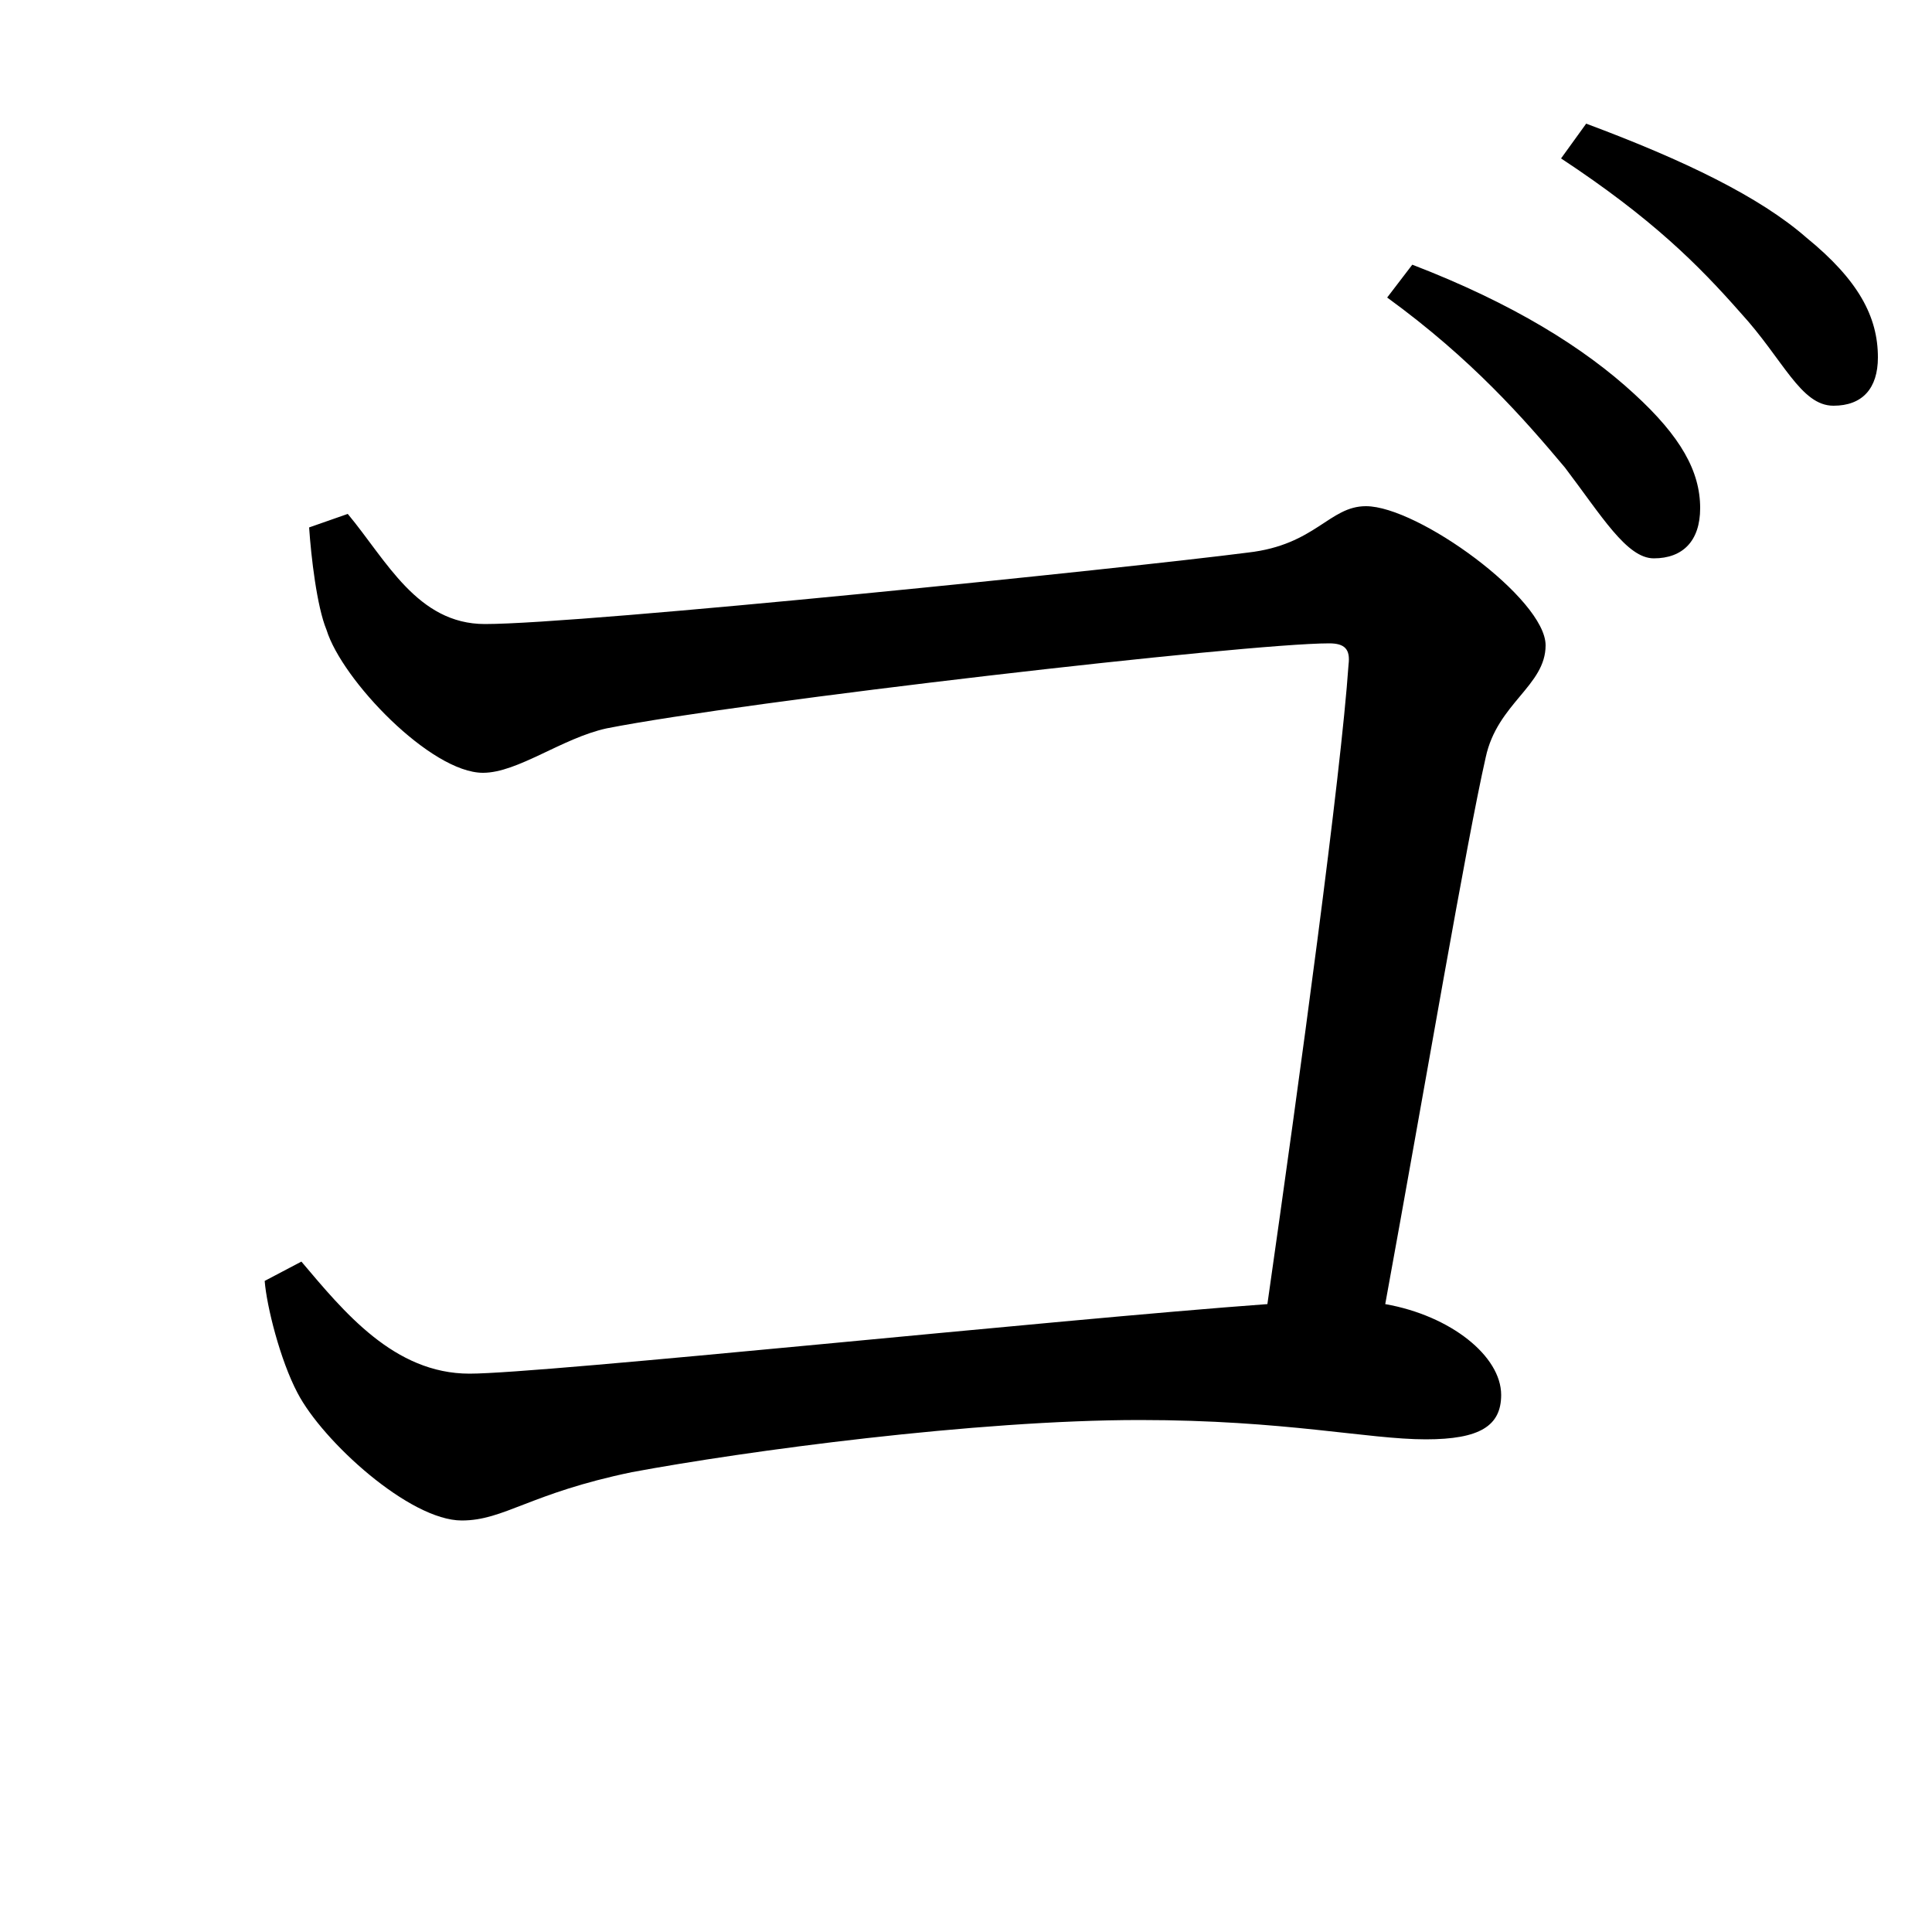<svg xmlns="http://www.w3.org/2000/svg"
    viewBox="0 0 1000 1000">
  <!--
© 2017-2023 Adobe (http://www.adobe.com/).
Noto is a trademark of Google Inc.
This Font Software is licensed under the SIL Open Font License, Version 1.1. This Font Software is distributed on an "AS IS" BASIS, WITHOUT WARRANTIES OR CONDITIONS OF ANY KIND, either express or implied. See the SIL Open Font License for the specific language, permissions and limitations governing your use of this Font Software.
http://scripts.sil.org/OFL
  -->
<path d="M856 289C871 289 880 280 880 263 880 244 870 226 846 204 820 180 783 157 731 137L718 154C762 186 789 217 810 242 829 267 842 289 856 289ZM949 210C964 210 972 201 972 185 972 164 962 145 935 123 911 102 872 83 821 64L808 82C855 113 879 137 901 162 923 186 932 210 949 210ZM239 787C261 787 274 773 327 762 386 751 505 735 590 735 665 735 708 745 738 745 766 745 777 738 777 722 777 702 751 681 717 675 738 560 759 436 769 392 775 364 800 355 800 334 800 310 734 262 707 262 688 262 681 282 646 286 584 294 302 323 251 323 216 323 200 290 180 266L160 273C161 288 164 314 169 326 177 352 223 400 250 400 268 400 291 382 314 377 385 363 645 333 688 333 696 333 699 336 698 344 694 402 673 556 656 675 546 683 281 711 243 711 204 711 178 679 156 653L137 663C138 676 145 704 154 721 167 746 212 787 239 787Z"/>
</svg>
